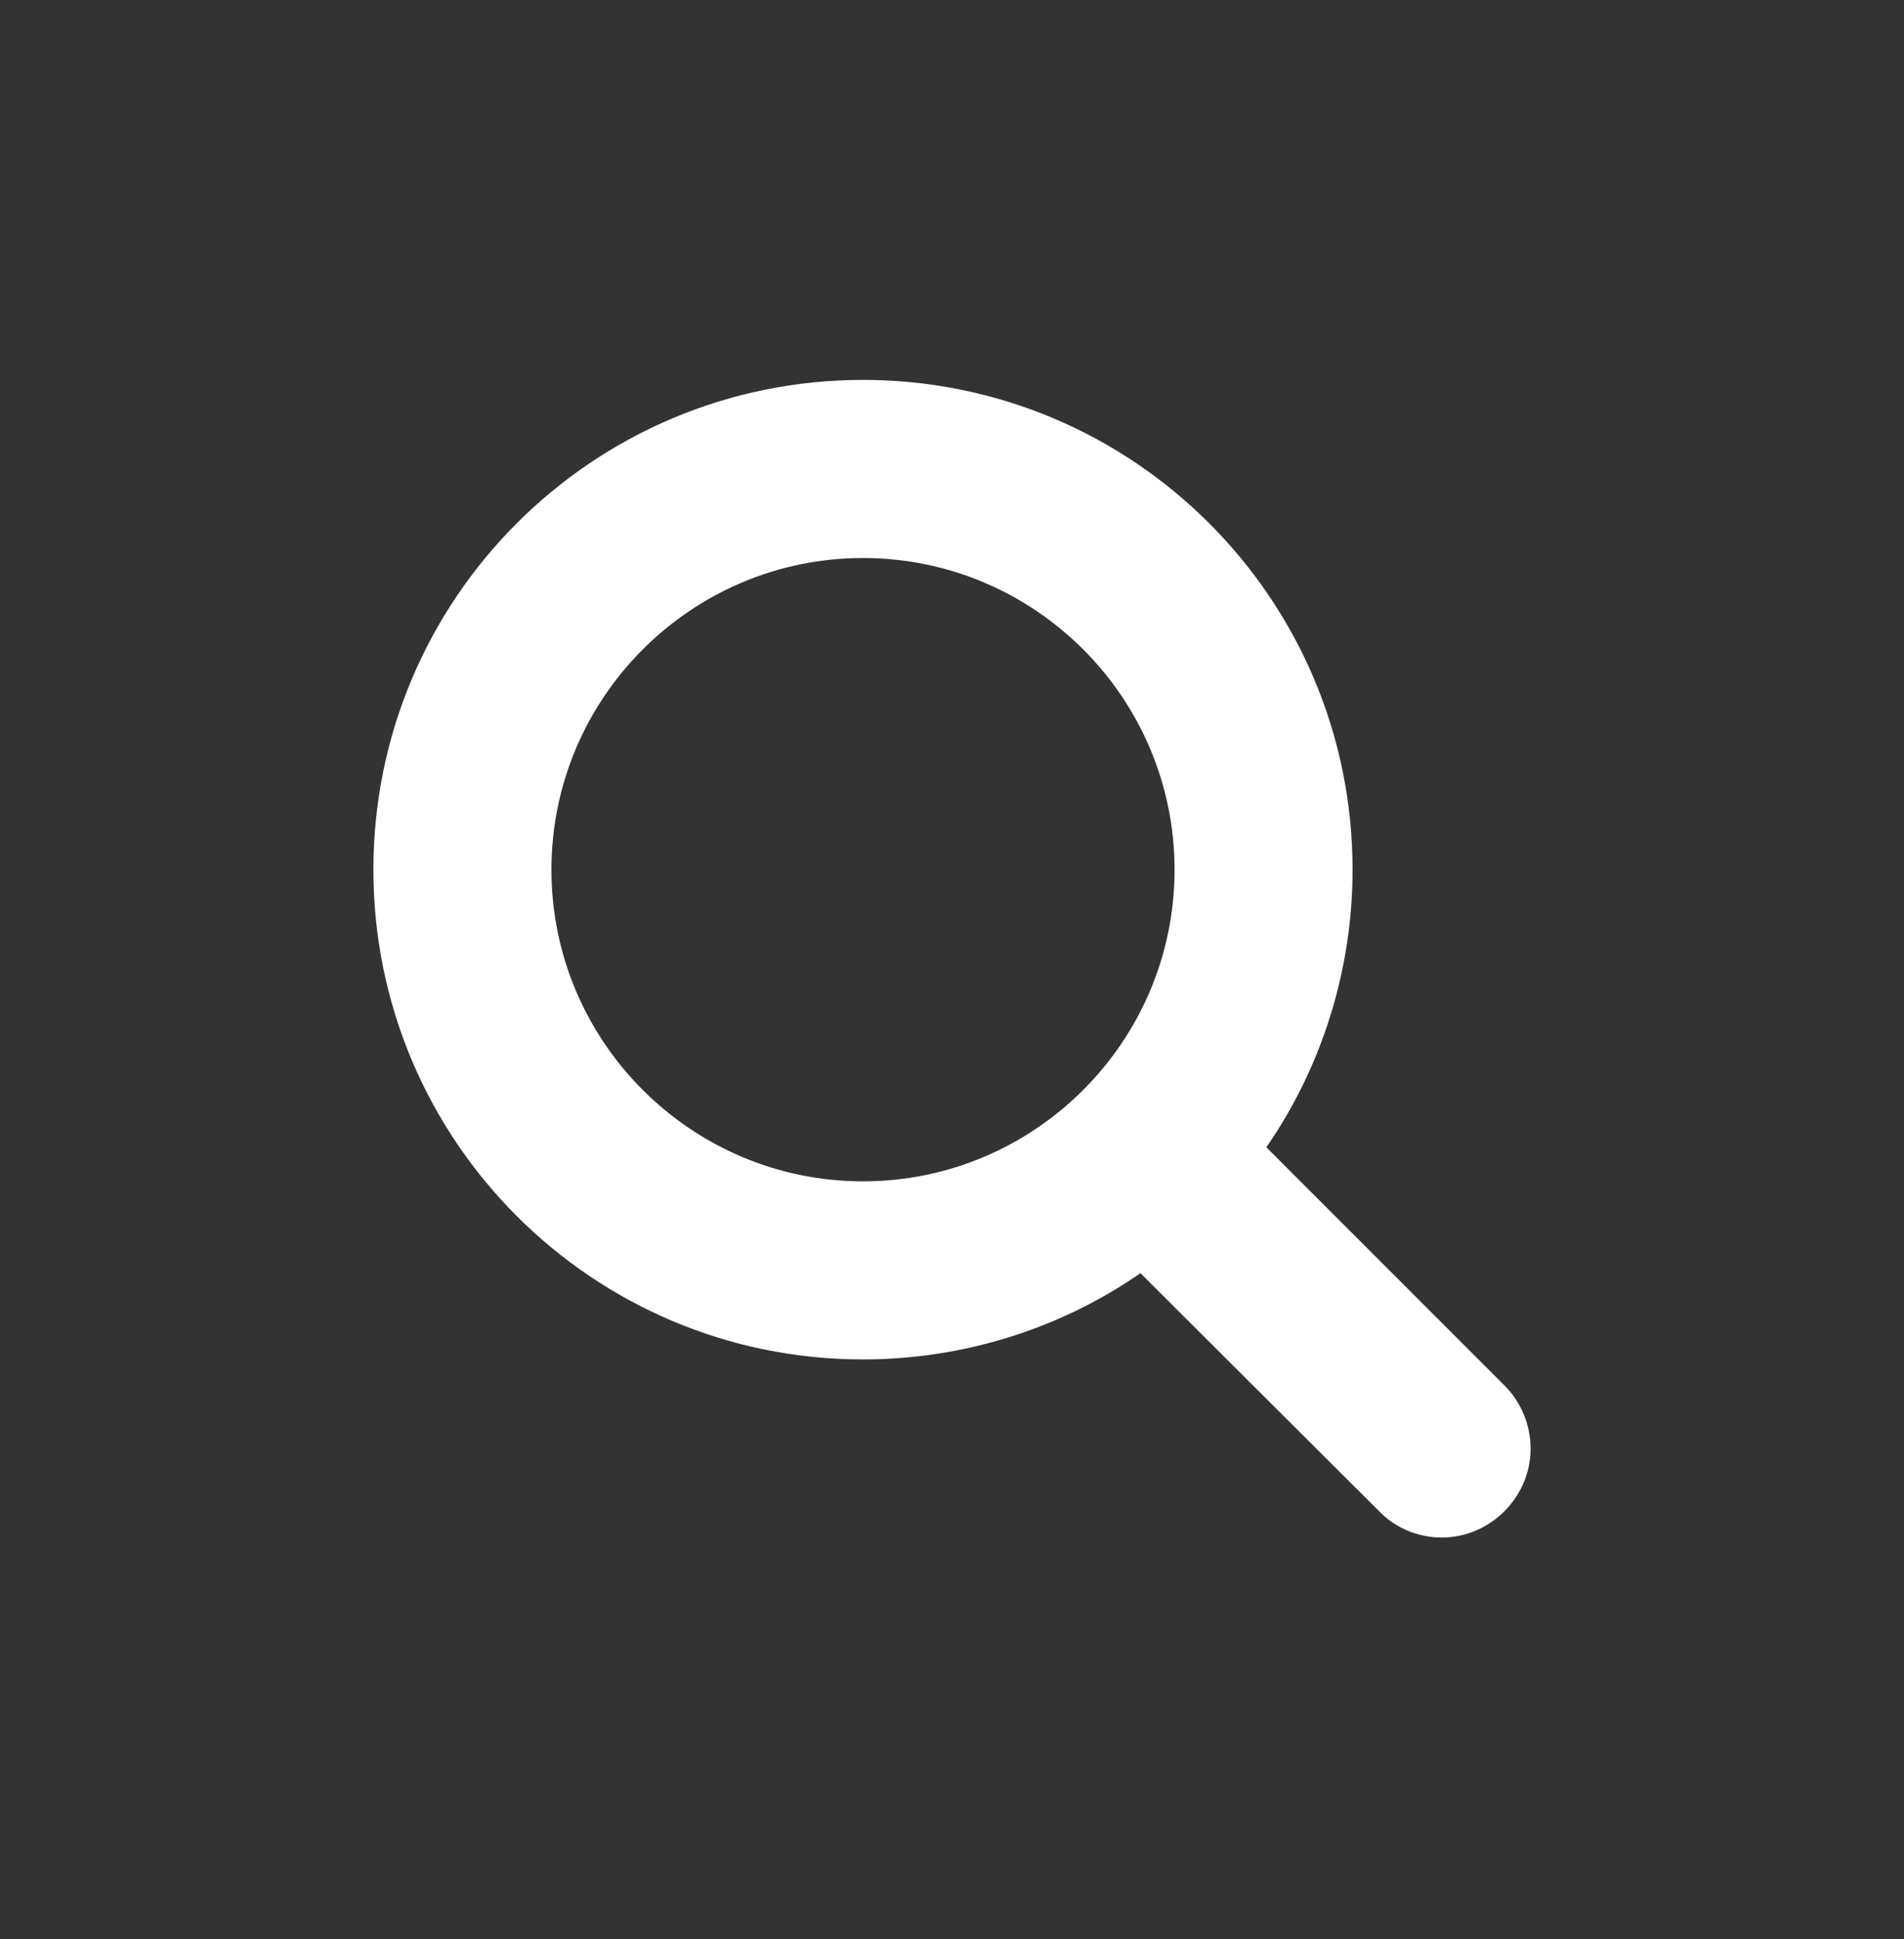 <svg width="55" height="56" viewBox="0 0 55 56" fill="none" xmlns="http://www.w3.org/2000/svg">
<rect x="0" y="0" width="55" height="56" fill="#333333" stroke="none"/>
<path d="M33.929 25.113C33.929 30.075 29.891 34.112 24.929 34.112C19.966 34.112 15.929 30.075 15.929 25.113C15.929 20.151 19.966 16.113 24.929 16.113C29.891 16.113 33.929 20.151 33.929 25.113ZM44.214 41.827C44.214 41.144 43.933 40.481 43.471 40.019L36.58 33.128C38.208 30.778 39.071 27.965 39.071 25.113C39.071 17.298 32.743 10.97 24.929 10.97C17.114 10.97 10.786 17.298 10.786 25.113C10.786 32.927 17.114 39.255 24.929 39.255C27.781 39.255 30.594 38.392 32.944 36.764L39.835 43.635C40.297 44.117 40.96 44.398 41.643 44.398C43.049 44.398 44.214 43.233 44.214 41.827Z" fill="white"/>
</svg>
